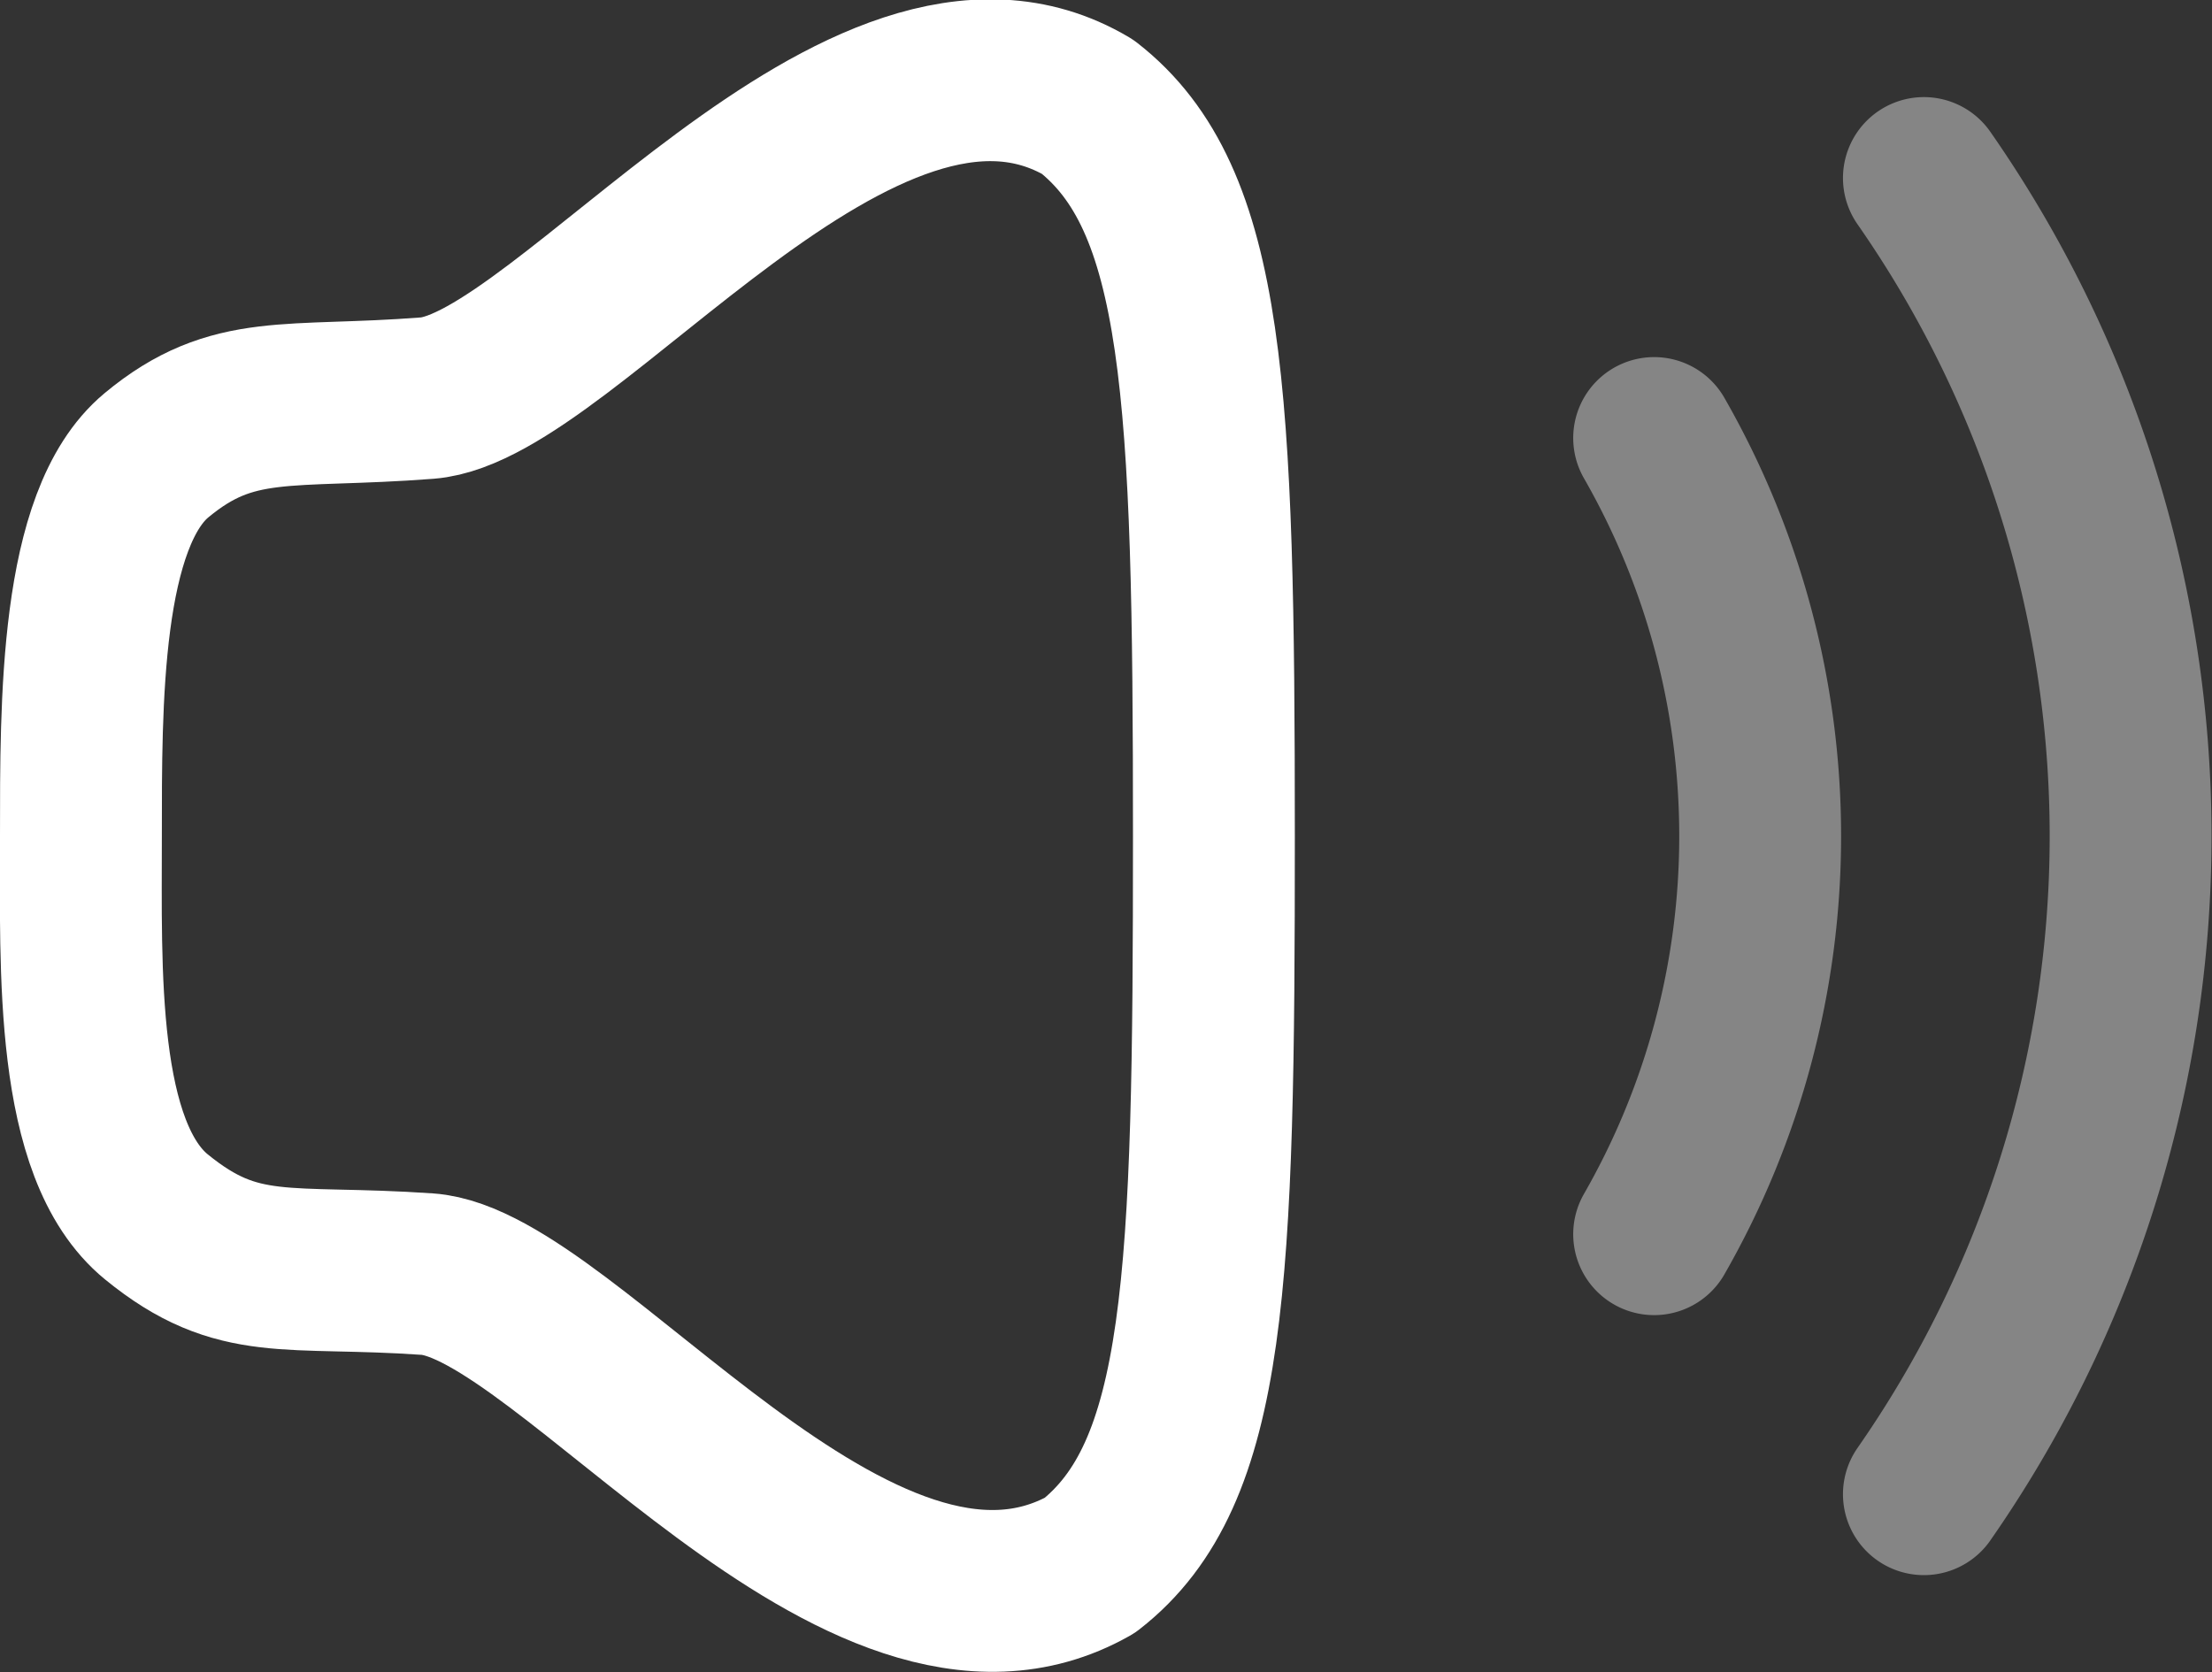 <svg id="Capa_1" data-name="Capa 1" xmlns="http://www.w3.org/2000/svg" viewBox="0 0 20.5 15.5"><rect x="0" y="0" width="20.5" height="15.5" fill="#333333" stroke="none"/><defs><style>.cls-1,.cls-2{fill:none;stroke:#fff;stroke-linecap:round;stroke-linejoin:round;stroke-width:1.5px;}.cls-2{opacity:0.4;isolation:isolate;}</style></defs><path class="cls-1" d="M2.5,12c0,1.23-.06,2.91.7,3.53s1.21.44,2.51.53,4,3.91,6.14,2.7C12.94,17.91,13,16.12,13,12s-.08-5.91-1.17-6.76C9.74,4,7,7.84,5.71,7.94s-1.8-.06-2.51.53S2.5,10.77,2.5,12Z" transform="translate(-1.75 -4.25)"/><path class="cls-2" d="M19.58,5.9a10.67,10.67,0,0,1,0,12.2" transform="translate(-1.75 -4.25)"/><path class="cls-2" d="M17.08,8.31a7.42,7.42,0,0,1,0,7.38" transform="translate(-1.75 -4.25)"/></svg>
